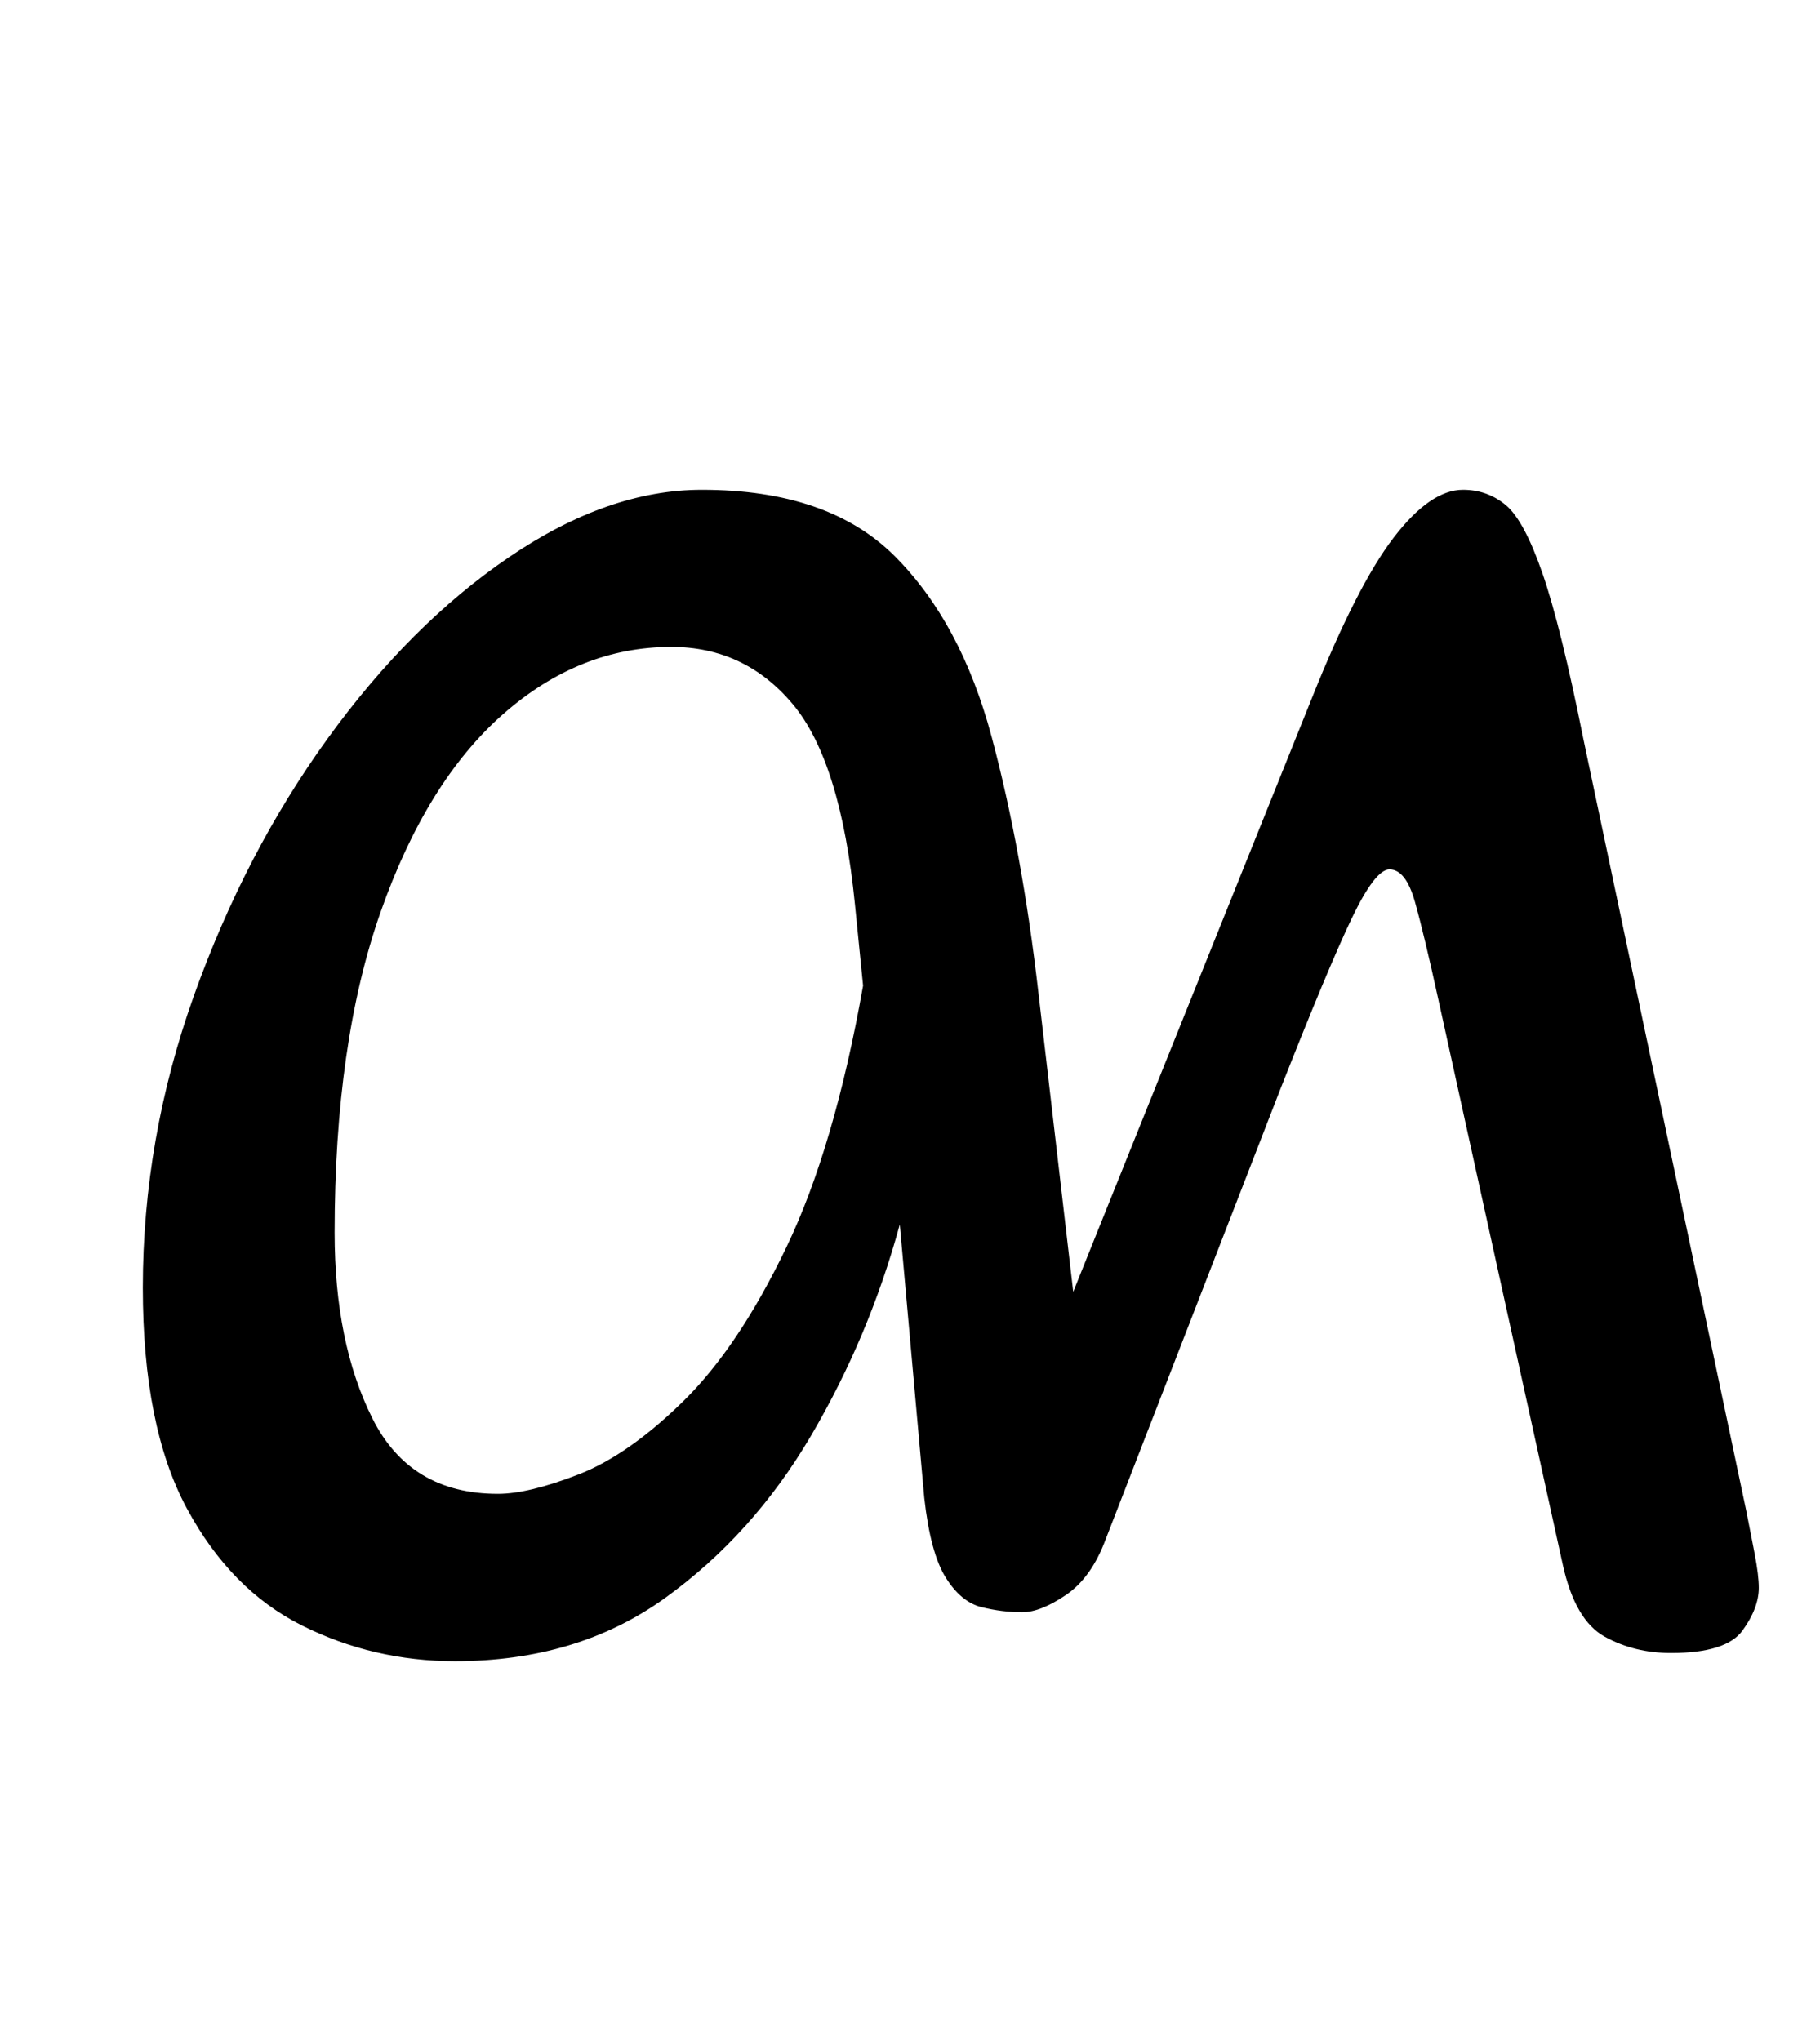 <?xml version="1.0" standalone="no"?>
<!DOCTYPE svg PUBLIC "-//W3C//DTD SVG 1.1//EN" "http://www.w3.org/Graphics/SVG/1.1/DTD/svg11.dtd" >
<svg xmlns="http://www.w3.org/2000/svg" xmlns:xlink="http://www.w3.org/1999/xlink" version="1.1" viewBox="-10 0 892 1000">
   <path fill="currentColor"
d="M213 814q-40 0 -75 -17.5t-56.5 -57.5t-21.5 -108q0 -73 25 -143t65.5 -126t89 -89t94.5 -33q62 0 94.5 32.5t47.5 88.5t23 126l17 146l117 -291q22 -55 40 -78.5t34 -23.5q12 0 21 7.5t18 33.5t20 81l80 379q2 10 4 20.5t2 16.5q0 10 -8 21t-35 11q-18 0 -32.5 -8
t-20.5 -35l-61 -277q-7 -32 -11.5 -48t-12.5 -16q-7 0 -18.5 24t-35.5 85l-85 219q-7 19 -19.5 27.5t-21.5 8.5q-10 0 -20 -2.5t-17.5 -14.5t-10.5 -39l-12 -134q-15 55 -43.5 103.5t-71.5 79.5t-103 31zM234 732q15 0 39.5 -9.5t51.5 -36t50.5 -75.5t37.5 -128l-4 -40
q-7 -70 -30.5 -98t-59.5 -28q-45 0 -82.5 33t-60 97t-22.5 157q0 54 18.5 91t61.5 37z" />
</svg>
